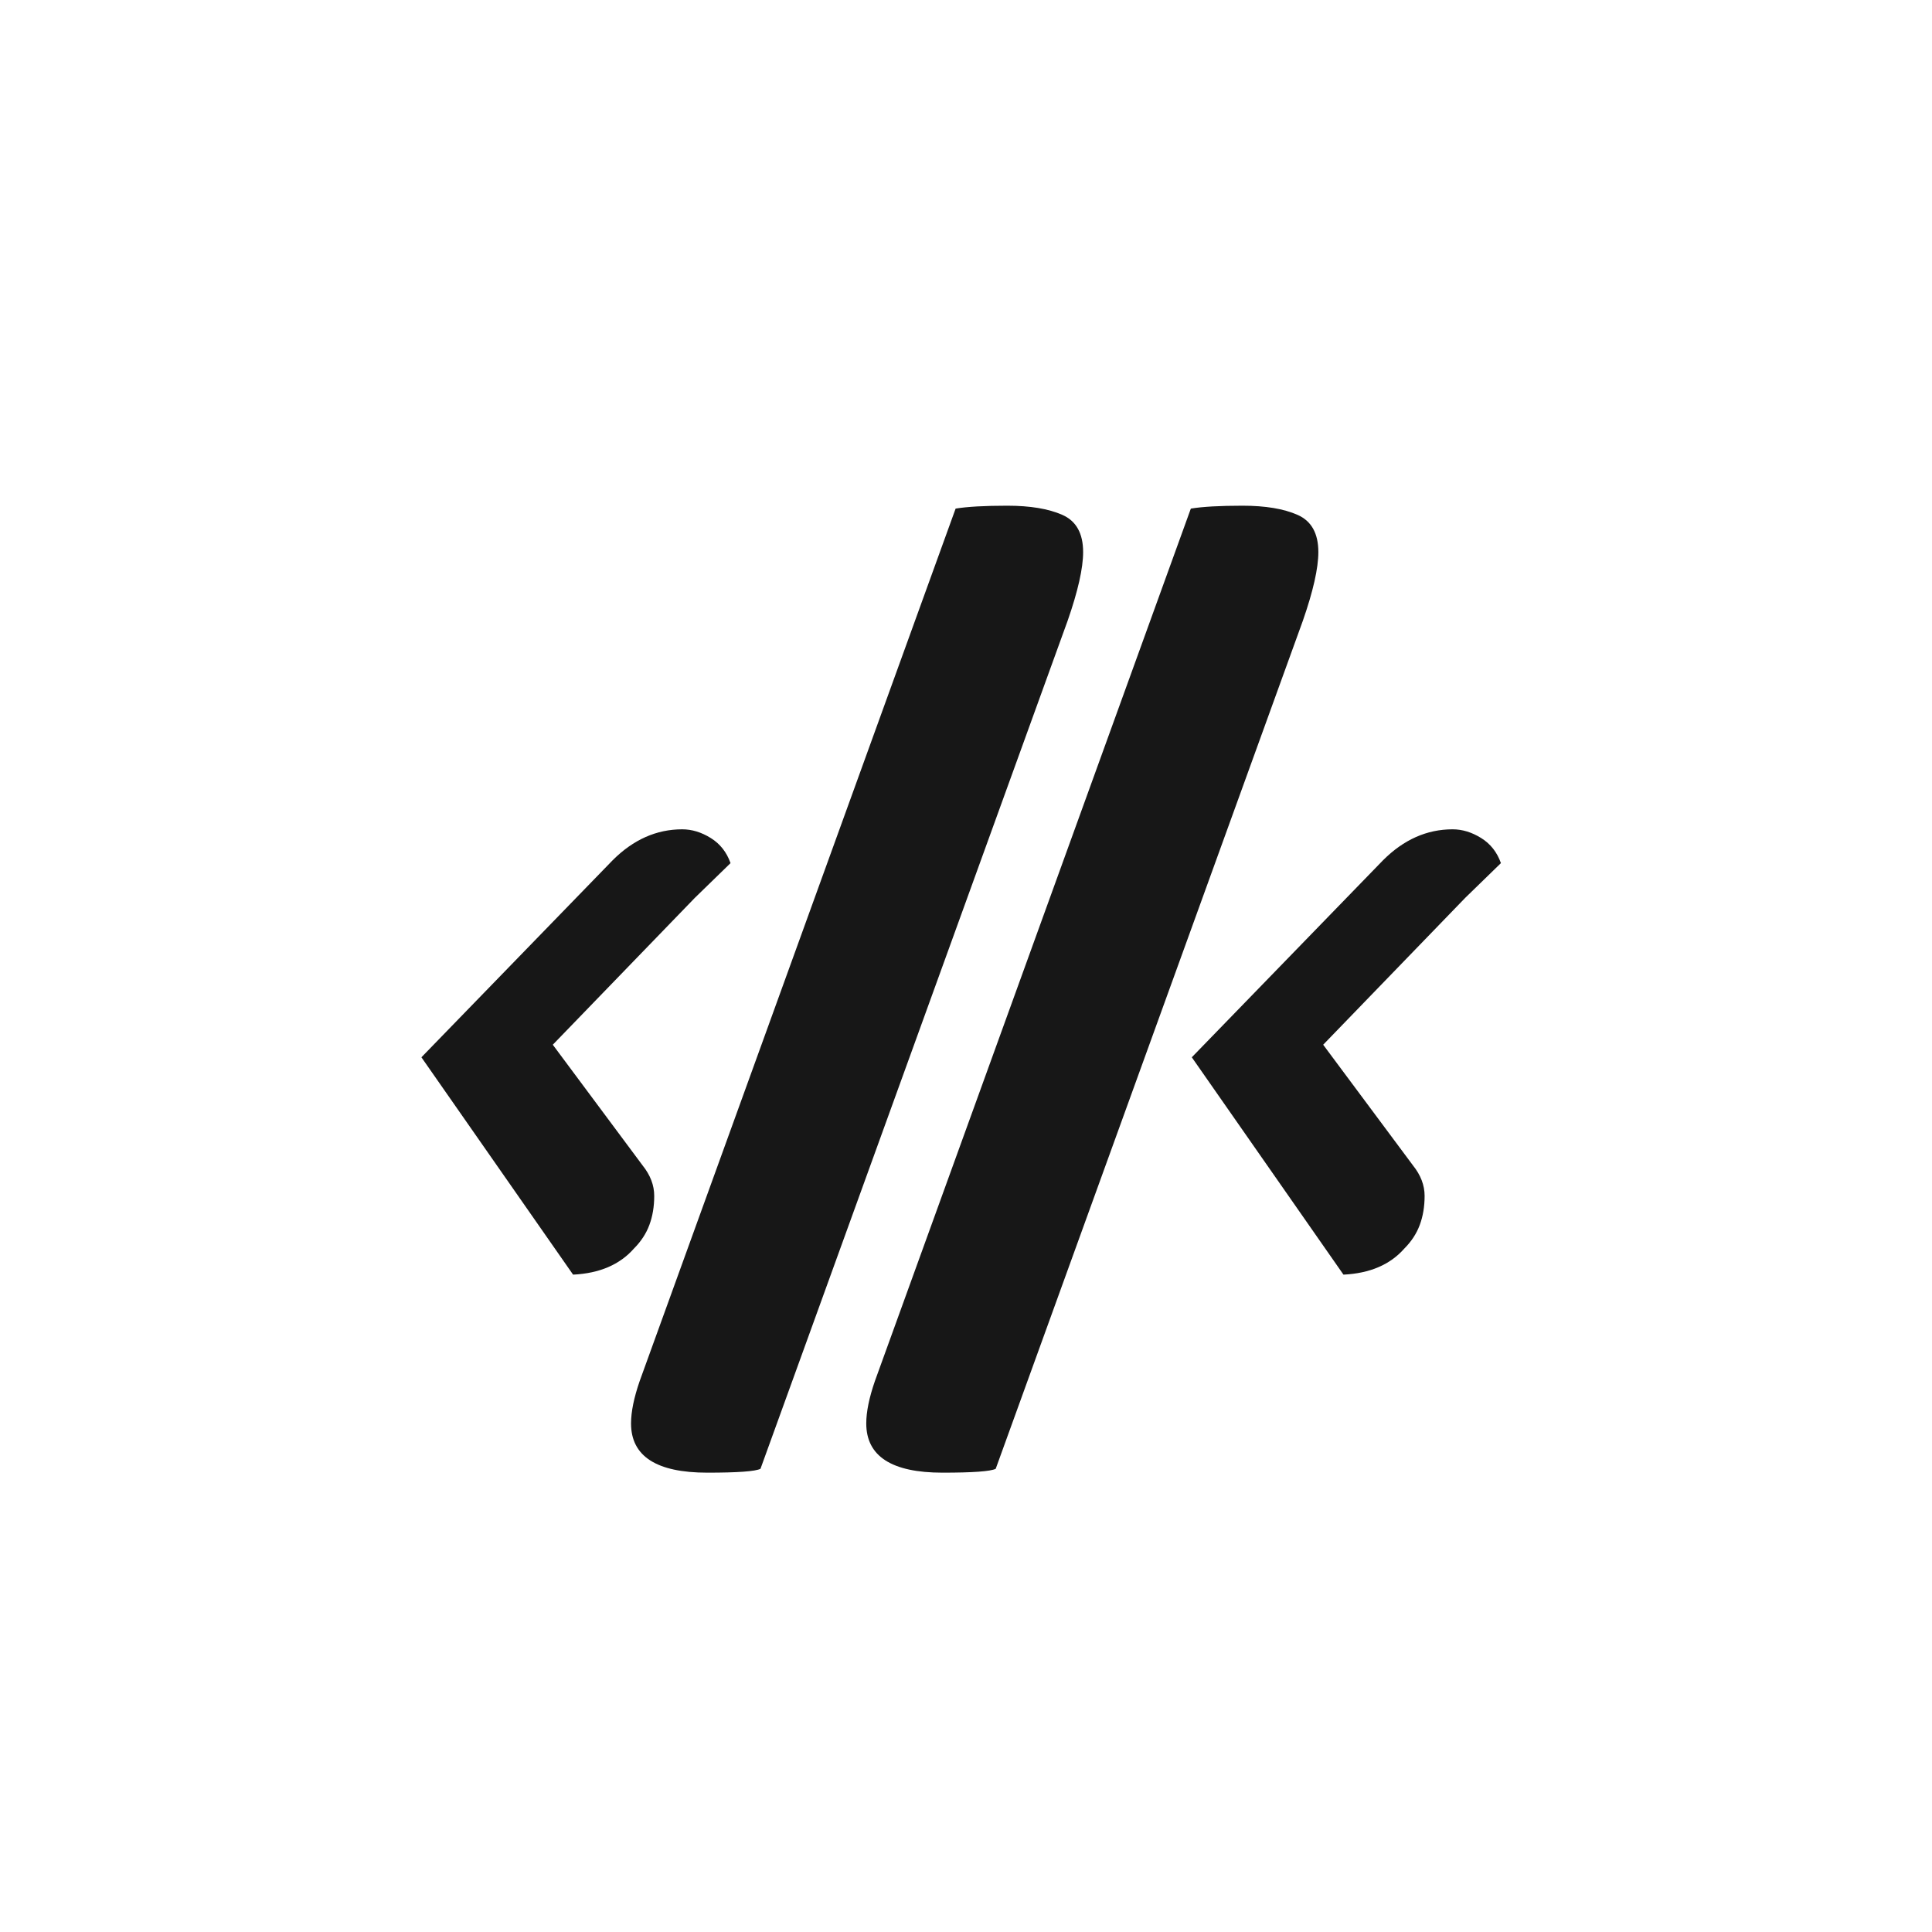 <?xml version="1.0" standalone="no"?><!-- Generator: Gravit.io --><svg xmlns="http://www.w3.org/2000/svg" xmlns:xlink="http://www.w3.org/1999/xlink" style="isolation:isolate" width="800" height="800"><path d=" M 174.5 437.8 L 253.7 356.2 Q 266.5 343.4 282.5 343.4 Q 288.5 343.4 294.3 347 Q 300.1 350.6 302.5 357.4 L 287.7 371.8 L 228.9 432.6 L 266.1 482.6 Q 270.9 488.6 270.9 495.2 Q 270.9 501.8 268.9 507.2 Q 266.9 512.6 262.5 517 Q 253.7 527 237.3 527.8 L 174.5 437.8 Z  M 261.3 589.4 Q 261.3 582.2 264.9 571.8 L 395.7 210.6 Q 402.9 209.4 417.1 209.4 Q 431.3 209.4 439.9 213.2 Q 448.5 217 448.5 228.6 Q 448.5 238.6 442.1 257 L 314.9 608.2 Q 311.7 609.8 292.9 609.8 Q 261.3 609.8 261.3 589.4 Z  M 358.7 589.4 Q 358.7 582.2 362.3 571.8 L 493.1 210.6 Q 500.3 209.4 514.5 209.4 Q 528.7 209.4 537.3 213.2 Q 545.9 217 545.9 228.6 Q 545.9 238.6 539.5 257 L 412.3 608.2 Q 409.1 609.8 390.3 609.8 Q 358.7 609.8 358.7 589.4 Z  M 493.5 437.8 L 572.7 356.2 Q 585.5 343.4 601.5 343.4 Q 607.5 343.4 613.3 347 Q 619.1 350.6 621.5 357.4 L 606.7 371.8 L 547.9 432.6 L 585.1 482.6 Q 589.9 488.6 589.9 495.2 Q 589.9 501.8 587.9 507.2 Q 585.9 512.6 581.5 517 Q 572.7 527 556.3 527.8 L 493.5 437.8 Z " fill-rule="evenodd" fill="rgb(23,23,23)" stroke-width="1" stroke="rgba(0,0,0,0)"/></svg>